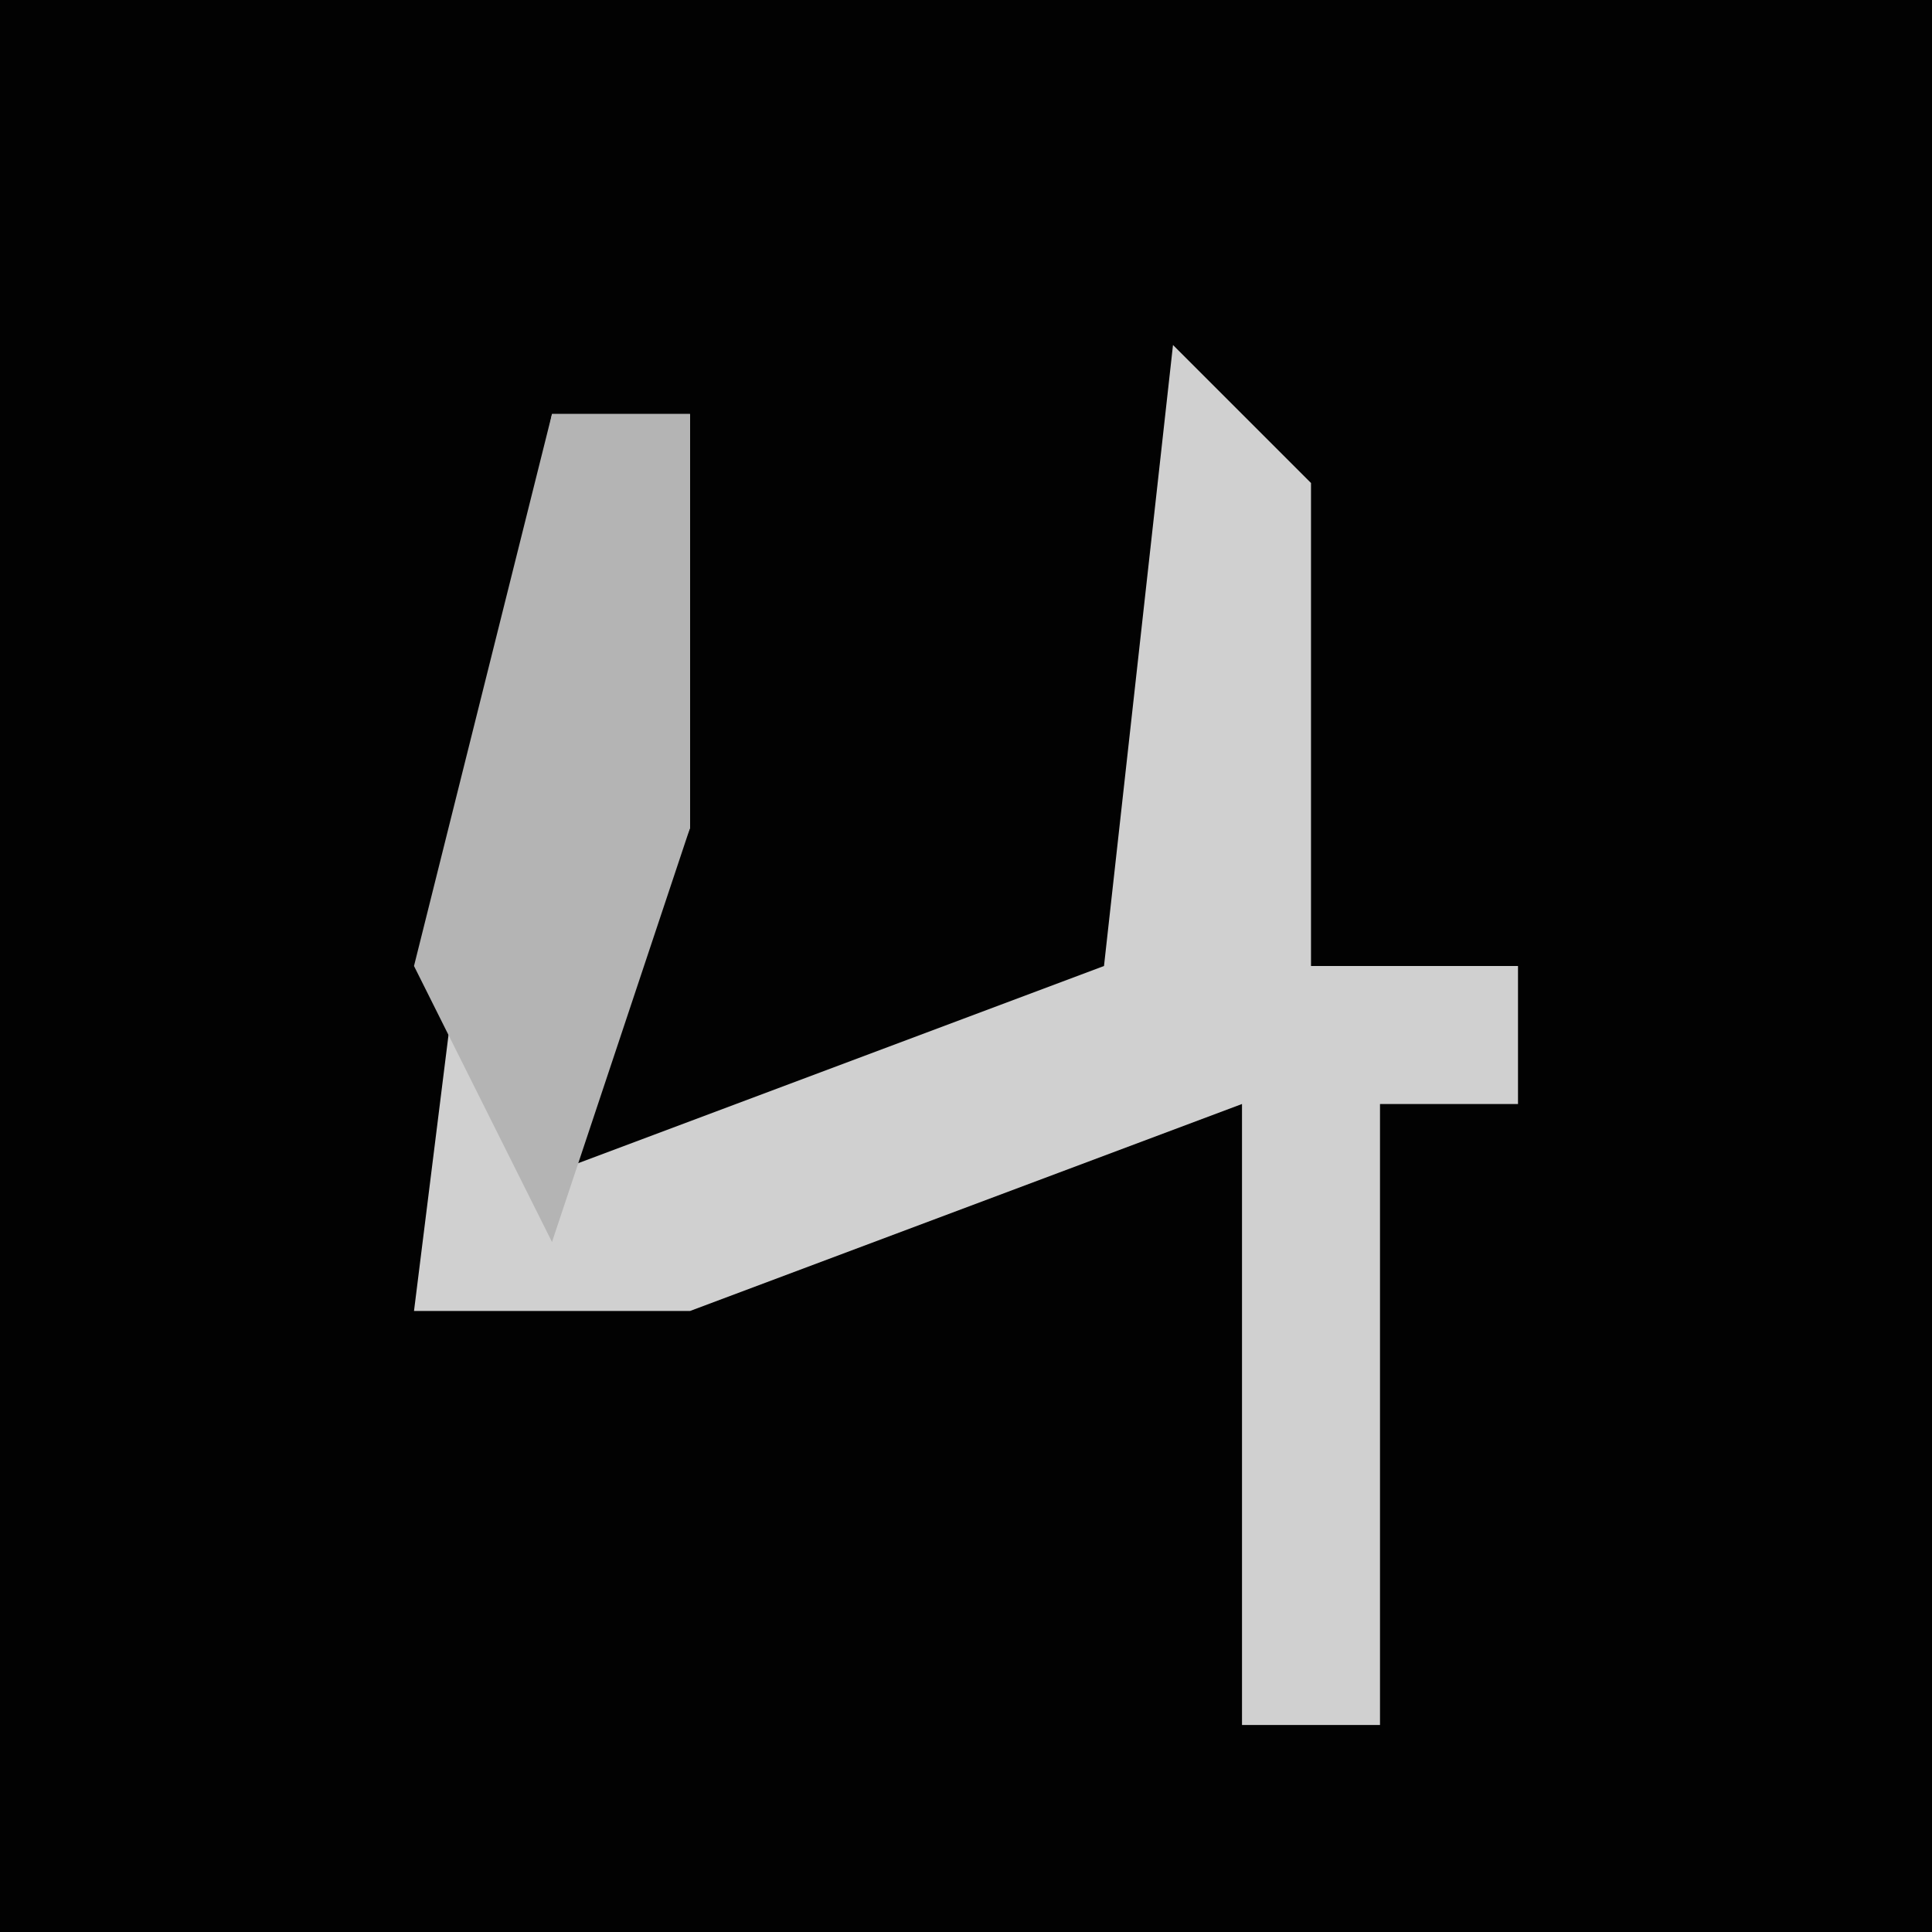 <?xml version="1.0" encoding="UTF-8"?>
<svg version="1.1" xmlns="http://www.w3.org/2000/svg" width="28" height="28">
<path d="M0,0 L28,0 L28,28 L0,28 Z " fill="#020202" transform="translate(0,0)"/>
<path d="M0,0 L2,2 L2,9 L5,9 L5,11 L3,11 L3,20 L1,20 L1,11 L-7,14 L-11,14 L-10,6 L-9,1 L-7,1 L-7,7 L-9,12 L-1,9 Z " fill="#D0D0D0" transform="translate(17,5)"/>
<path d="M0,0 L2,0 L2,6 L0,12 L-2,8 Z " fill="#B4B4B4" transform="translate(8,6)"/>
</svg>

